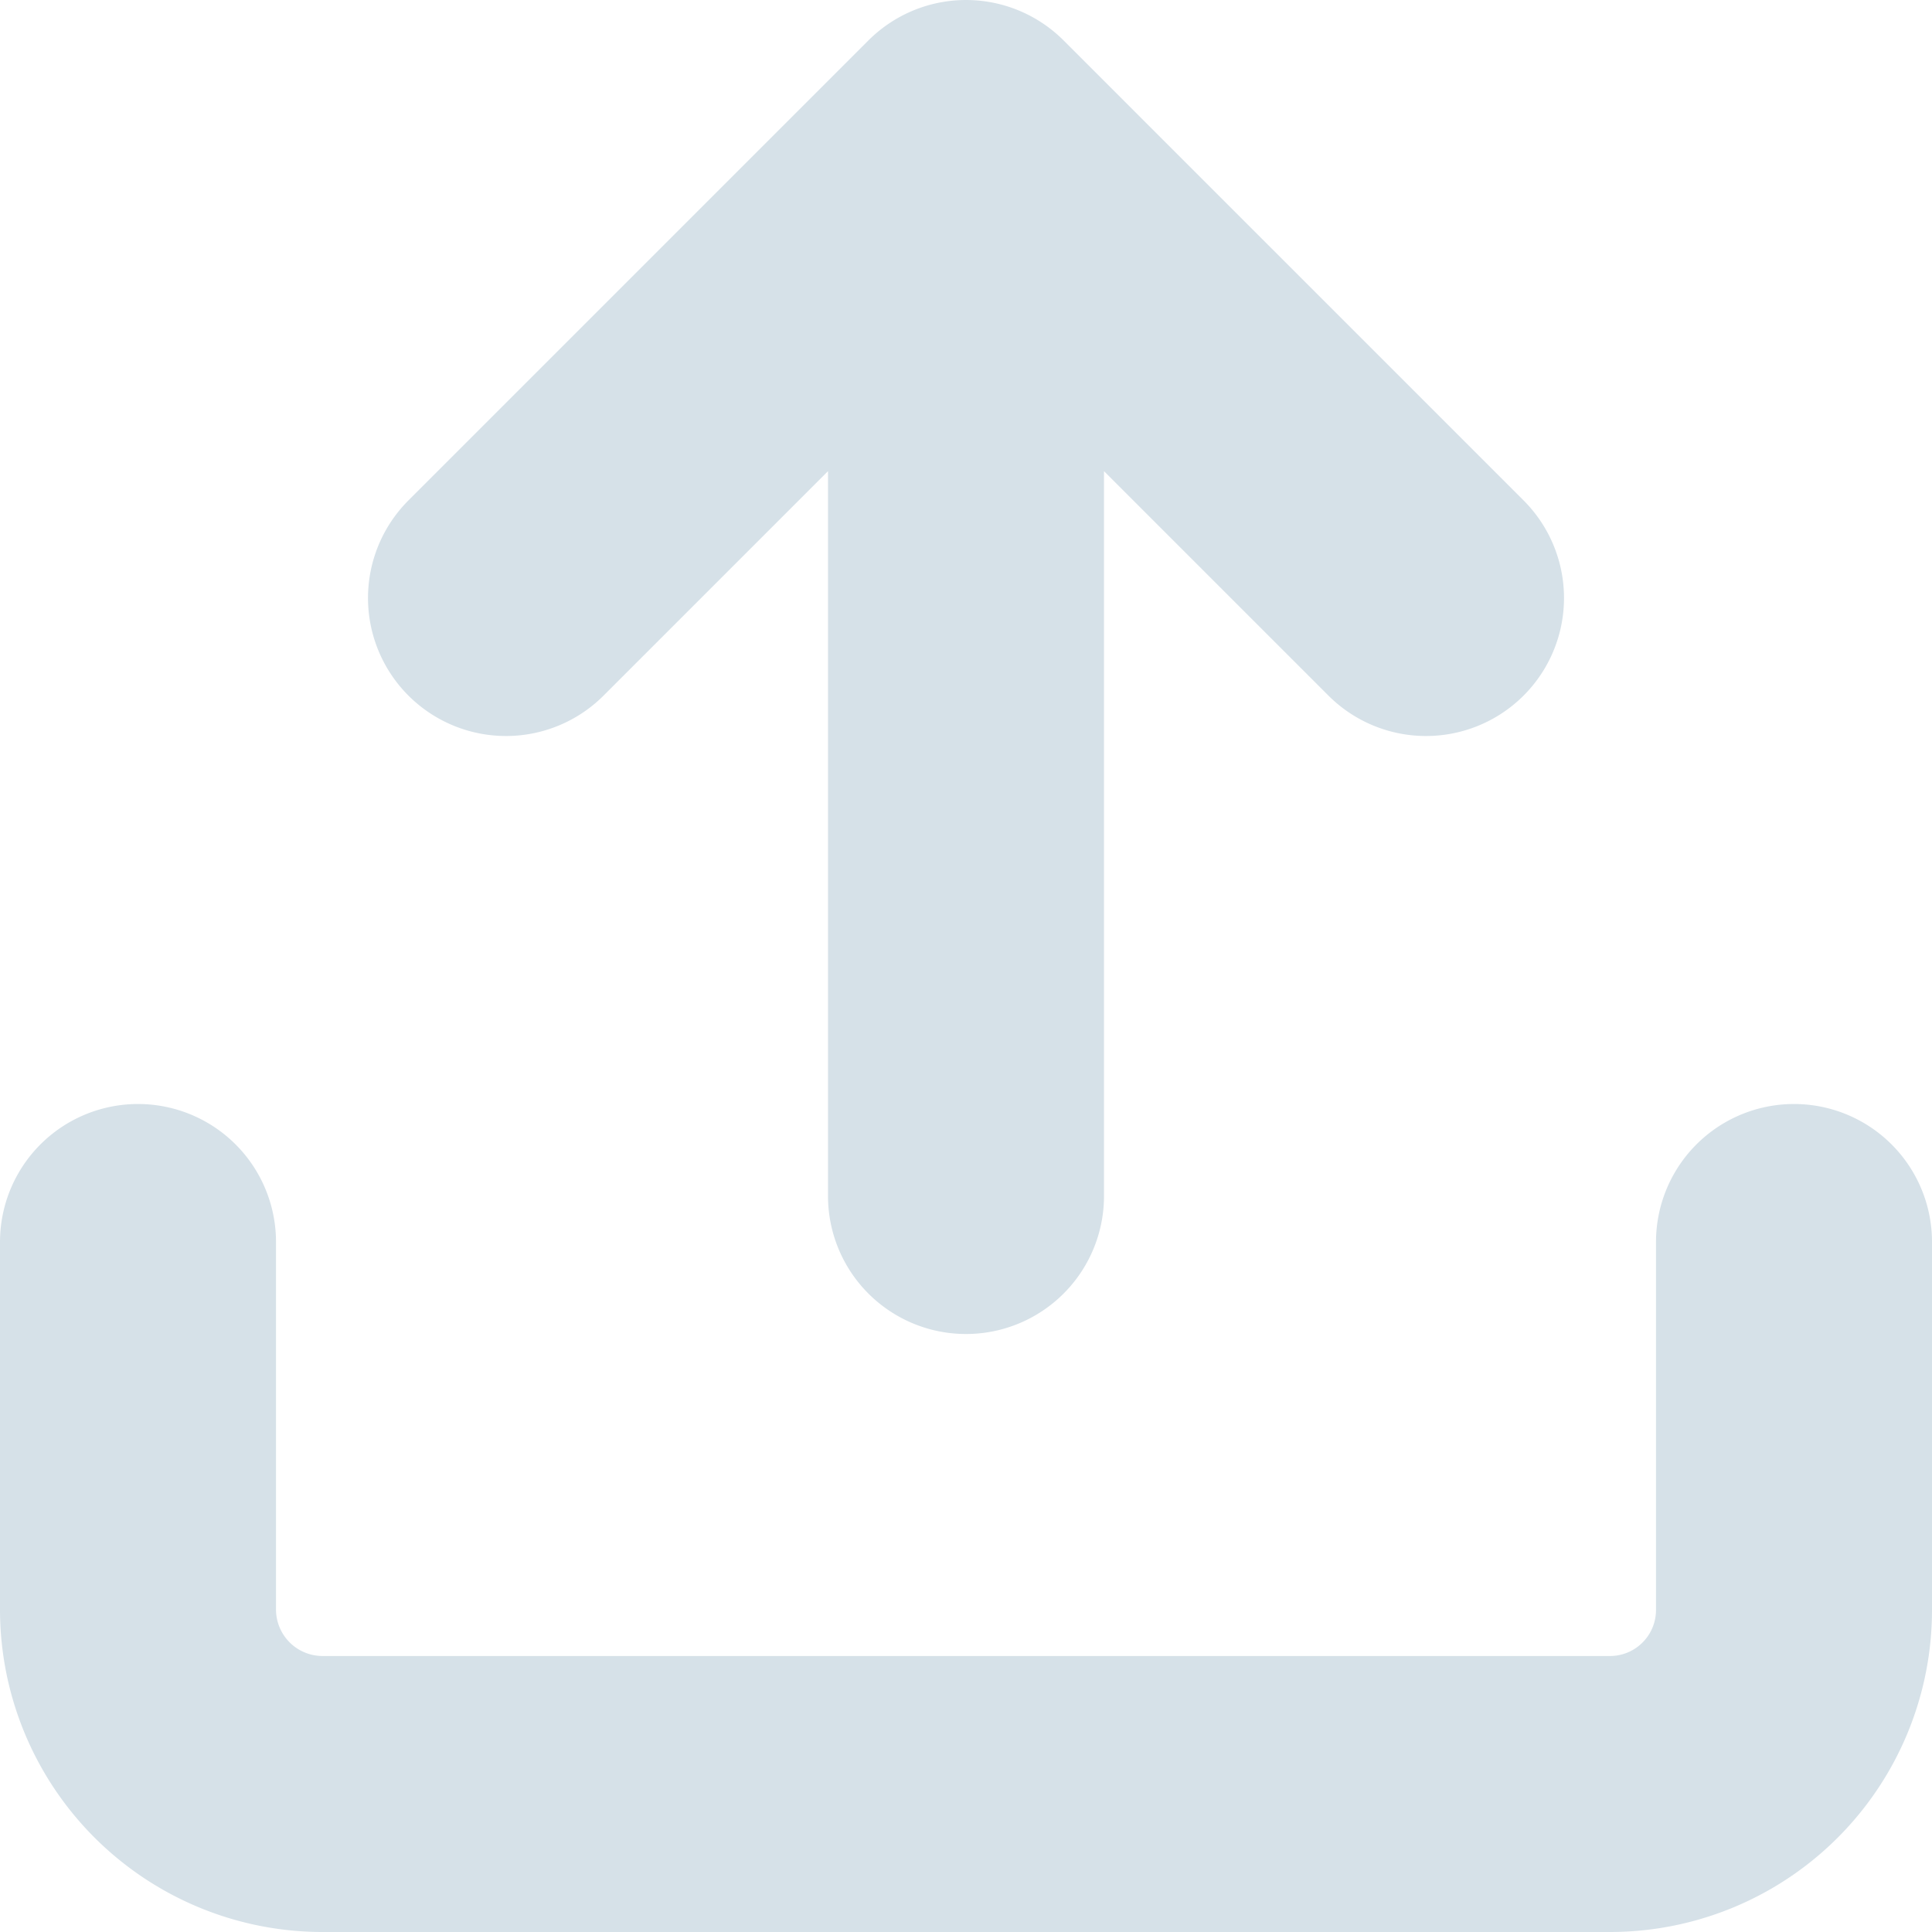 <svg xmlns="http://www.w3.org/2000/svg" width="21" height="21" viewBox="0 0 21 21"><defs><style>.a{fill:none;stroke:#d6e1e8;stroke-linecap:round;stroke-linejoin:round;stroke-width:3px;}</style></defs><path class="a" d="M3,15v4a2.006,2.006,0,0,0,2,2H19a2,2,0,0,0,2-2V15M17,8,12,3,7,8m5-3.8V14.5" transform="translate(-1.5 -1.5)"/></svg>